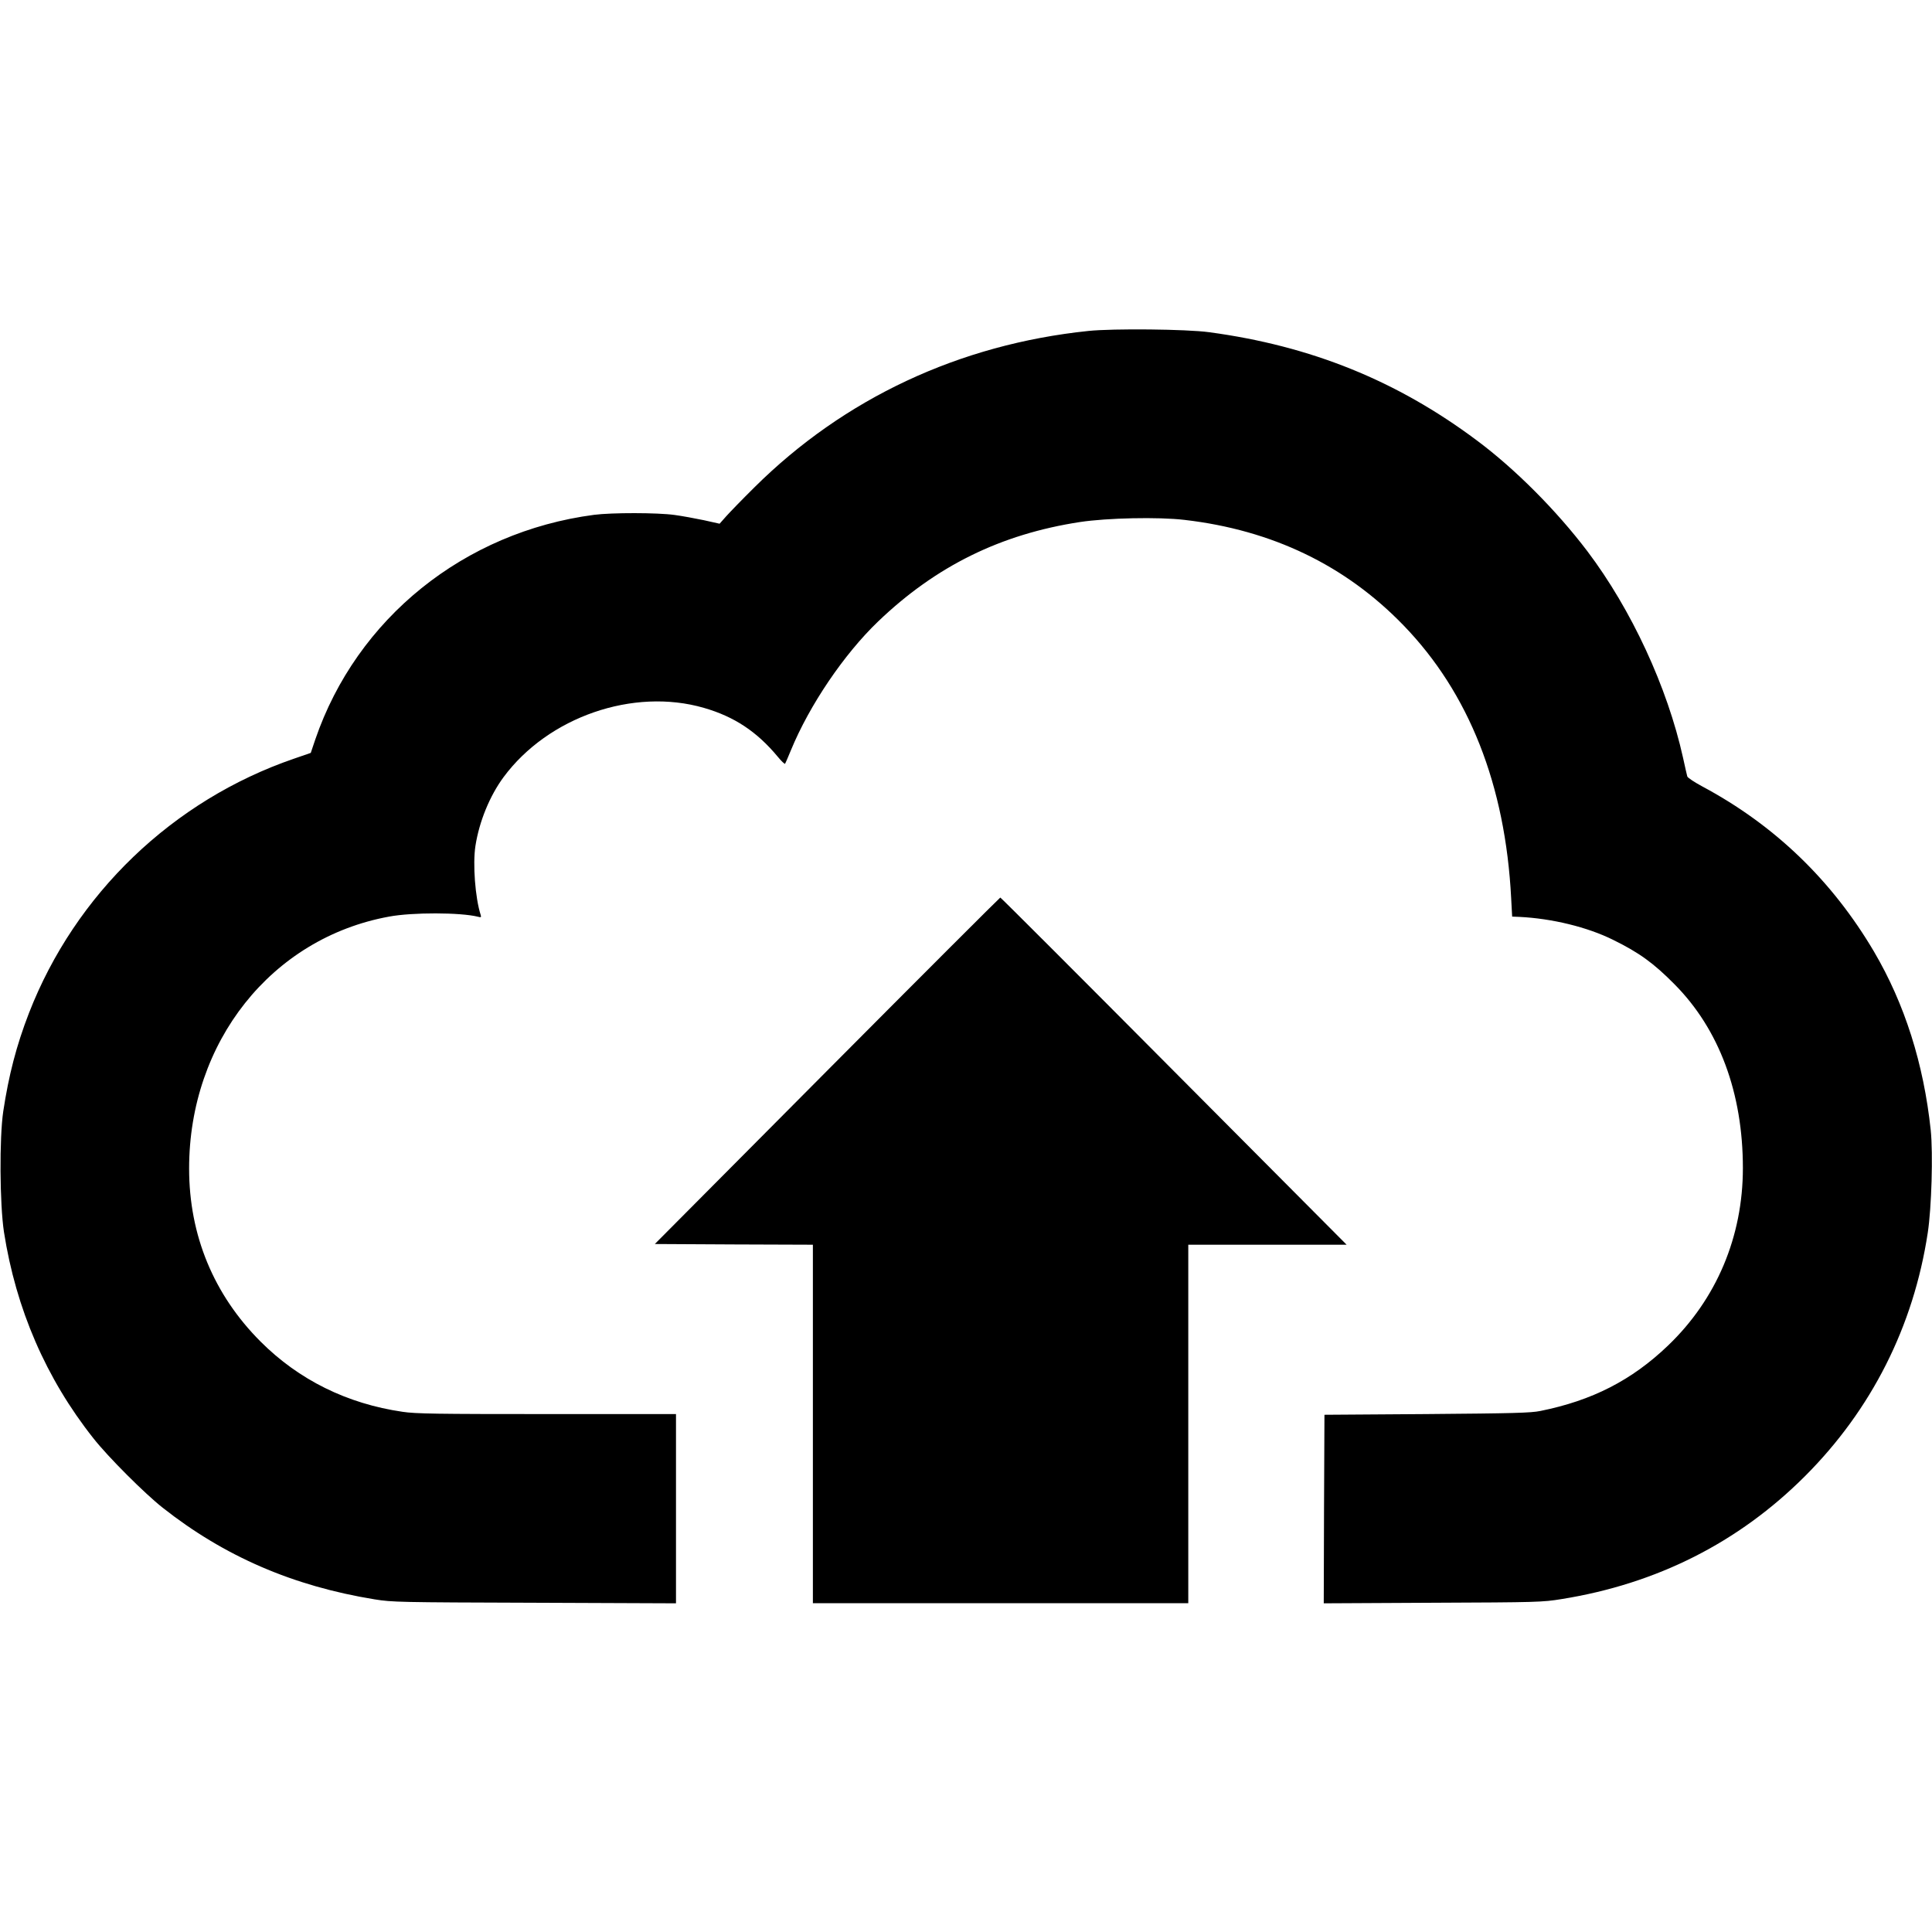 <?xml version="1.0" standalone="no"?>
<!DOCTYPE svg PUBLIC "-//W3C//DTD SVG 20010904//EN"
 "http://www.w3.org/TR/2001/REC-SVG-20010904/DTD/svg10.dtd">
<svg version="1.0" xmlns="http://www.w3.org/2000/svg"
 width="1369pt" height="1369pt" viewBox="0 0 1369 1369"
 preserveAspectRatio="xMidYMid meet">
<g transform="translate(0,1369) scale(0.1,-0.1)"
fill="#000000" stroke="none">
<path d="M7713 11345 c-915 -95 -1733 -478 -2369 -1110 -83 -82 -172 -174
-198 -203 l-47 -53 -112 25 c-62 13 -155 30 -207 37 -121 17 -446 17 -570 1
-921 -121 -1682 -734 -1976 -1592 l-32 -95 -119 -41 c-859 -295 -1550 -959
-1878 -1803 -89 -230 -143 -439 -182 -696 -28 -188 -25 -658 5 -855 85 -545
298 -1038 634 -1462 102 -130 363 -391 490 -491 437 -345 924 -556 1503 -650
125 -20 168 -21 1133 -24 l1002 -4 0 671 0 670 -915 0 c-779 0 -930 2 -1022
16 -393 57 -735 226 -1006 497 -333 333 -507 754 -507 1227 0 897 584 1633
1417 1785 166 31 506 30 630 -1 22 -6 24 -4 19 13 -39 121 -57 362 -37 490 27
172 101 353 199 486 316 427 920 636 1420 491 215 -62 375 -168 523 -346 26
-32 50 -54 52 -50 3 4 21 47 41 95 132 321 377 682 618 913 410 393 869 619
1431 705 191 29 556 37 741 15 621 -72 1140 -322 1551 -747 464 -479 722
-1132 763 -1934 l7 -130 50 -2 c231 -11 483 -72 666 -163 183 -90 287 -165
434 -314 317 -319 485 -771 485 -1303 0 -486 -187 -929 -531 -1258 -257 -246
-537 -389 -904 -463 -68 -14 -193 -17 -805 -22 l-725 -5 -3 -668 -2 -668 772
4 c743 3 778 4 913 26 675 108 1255 401 1725 871 471 471 769 1060 870 1725
27 177 38 561 21 727 -50 470 -184 894 -402 1265 -298 505 -704 896 -1216
1170 -56 30 -104 62 -107 71 -3 9 -16 69 -30 132 -111 501 -366 1051 -678
1464 -220 290 -512 583 -783 785 -567 424 -1176 670 -1897 767 -160 22 -681
27 -855 9z"/>
<path d="M5861 6103 l-1221 -1228 560 -3 560 -2 0 -1270 0 -1270 1330 0 1330
0 0 1270 0 1270 561 0 561 0 -1224 1230 c-672 676 -1226 1230 -1230 1230 -3 0
-556 -552 -1227 -1227z"/>
</g>
</svg>
